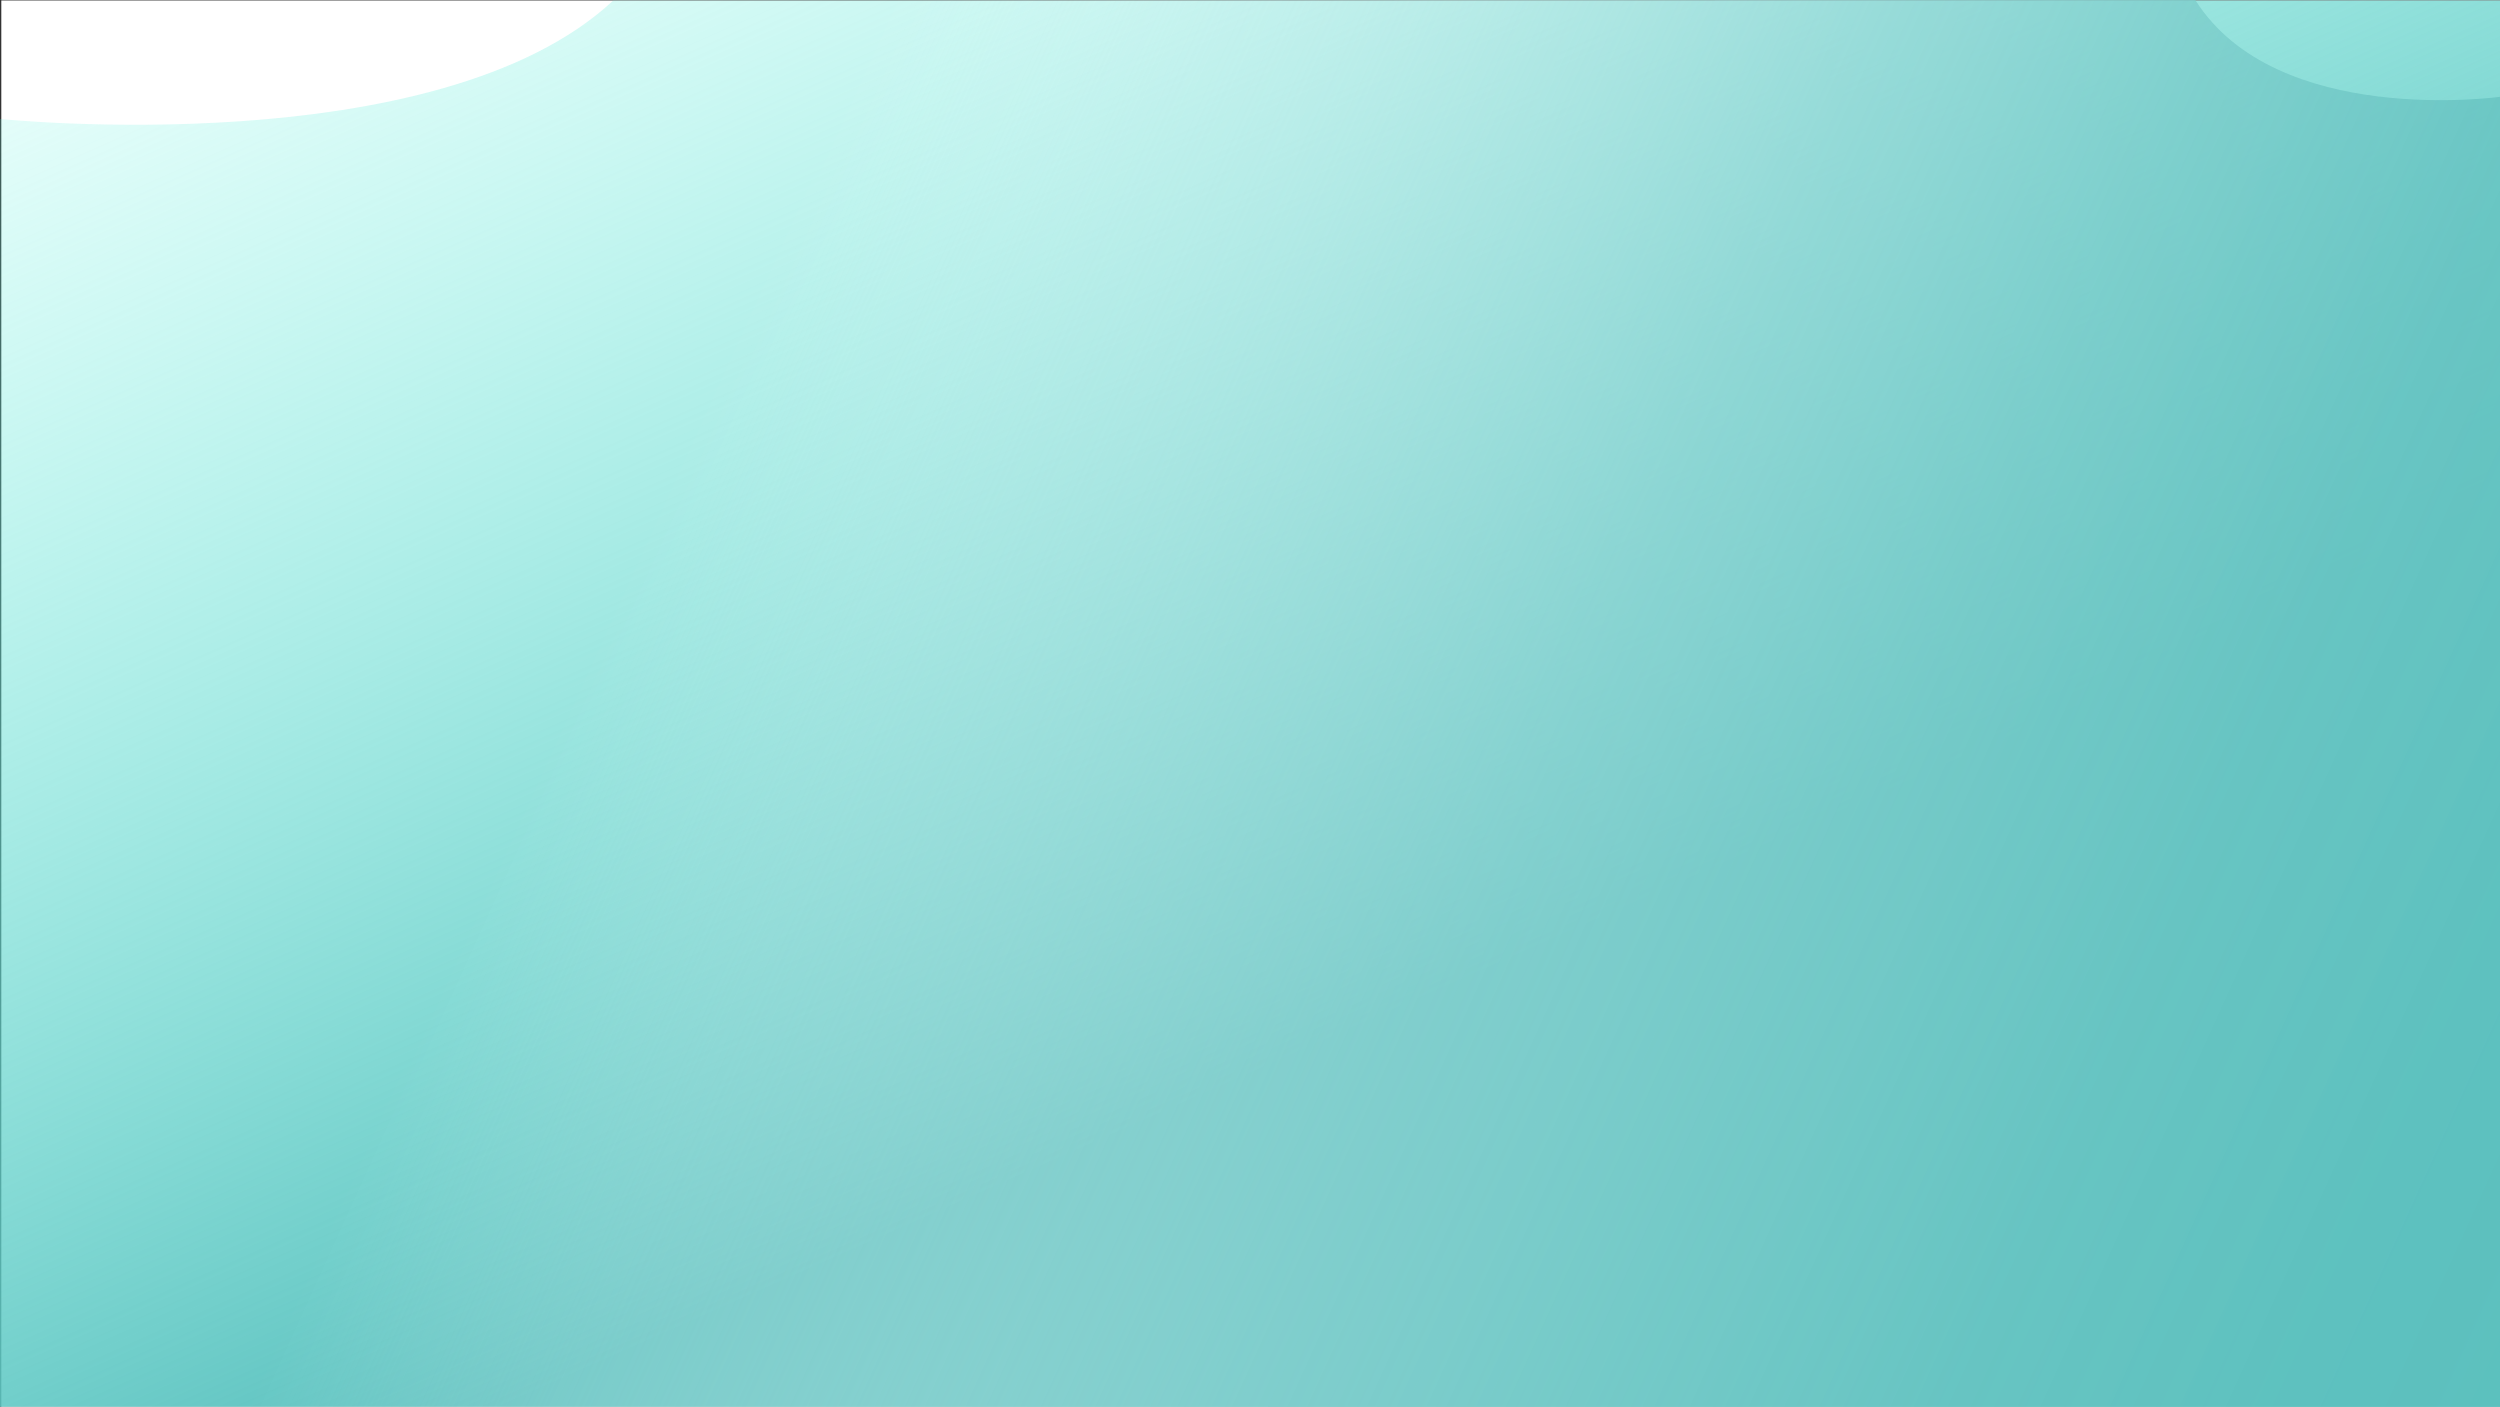<svg xmlns="http://www.w3.org/2000/svg" xmlns:xlink="http://www.w3.org/1999/xlink" viewBox="0 0 1920 1080.35"><rect x="0" y="0" width="1920" height="1080.35" fill="#333333" stroke="none"/><defs><style>.cls-1{fill:#fff;}.cls-2{fill:url(#linear-gradient);}.cls-3{fill:url(#linear-gradient-2);}</style><linearGradient id="linear-gradient" x1="1378.36" y1="-414.18" x2="848.57" y2="779.3" gradientTransform="matrix(-1, 0, 0, 1, 1914.64, 0)" gradientUnits="userSpaceOnUse"><stop offset="0" stop-color="#6effe9" stop-opacity="0"/><stop offset="1" stop-color="#5bc0be"/></linearGradient><linearGradient id="linear-gradient-2" x1="2016.93" y1="1056.95" x2="511.25" y2="373.73" gradientUnits="userSpaceOnUse"><stop offset="0" stop-color="#5bc0be"/><stop offset="0.14" stop-color="#5ec1bf" stop-opacity="0.98"/><stop offset="0.29" stop-color="#69c5c3" stop-opacity="0.92"/><stop offset="0.43" stop-color="#7accca" stop-opacity="0.81"/><stop offset="0.58" stop-color="#92d5d4" stop-opacity="0.67"/><stop offset="0.72" stop-color="#b1e1e0" stop-opacity="0.48"/><stop offset="0.87" stop-color="#d6efef" stop-opacity="0.25"/><stop offset="1" stop-color="#fff" stop-opacity="0"/></linearGradient></defs><g id="Layer_2" data-name="Layer 2"><g id="Layer_10" data-name="Layer 10"><rect class="cls-1" x="1" y="0.35" width="1919" height="1080"/><path class="cls-2" d="M1920,1080.35V.35H471c-135,126-471,91-471,91v989Z"/><path class="cls-3" d="M0,1080.35V.35L1686,0c62,98.35,234,74.35,234,74.35v1006Z"/></g></g></svg>